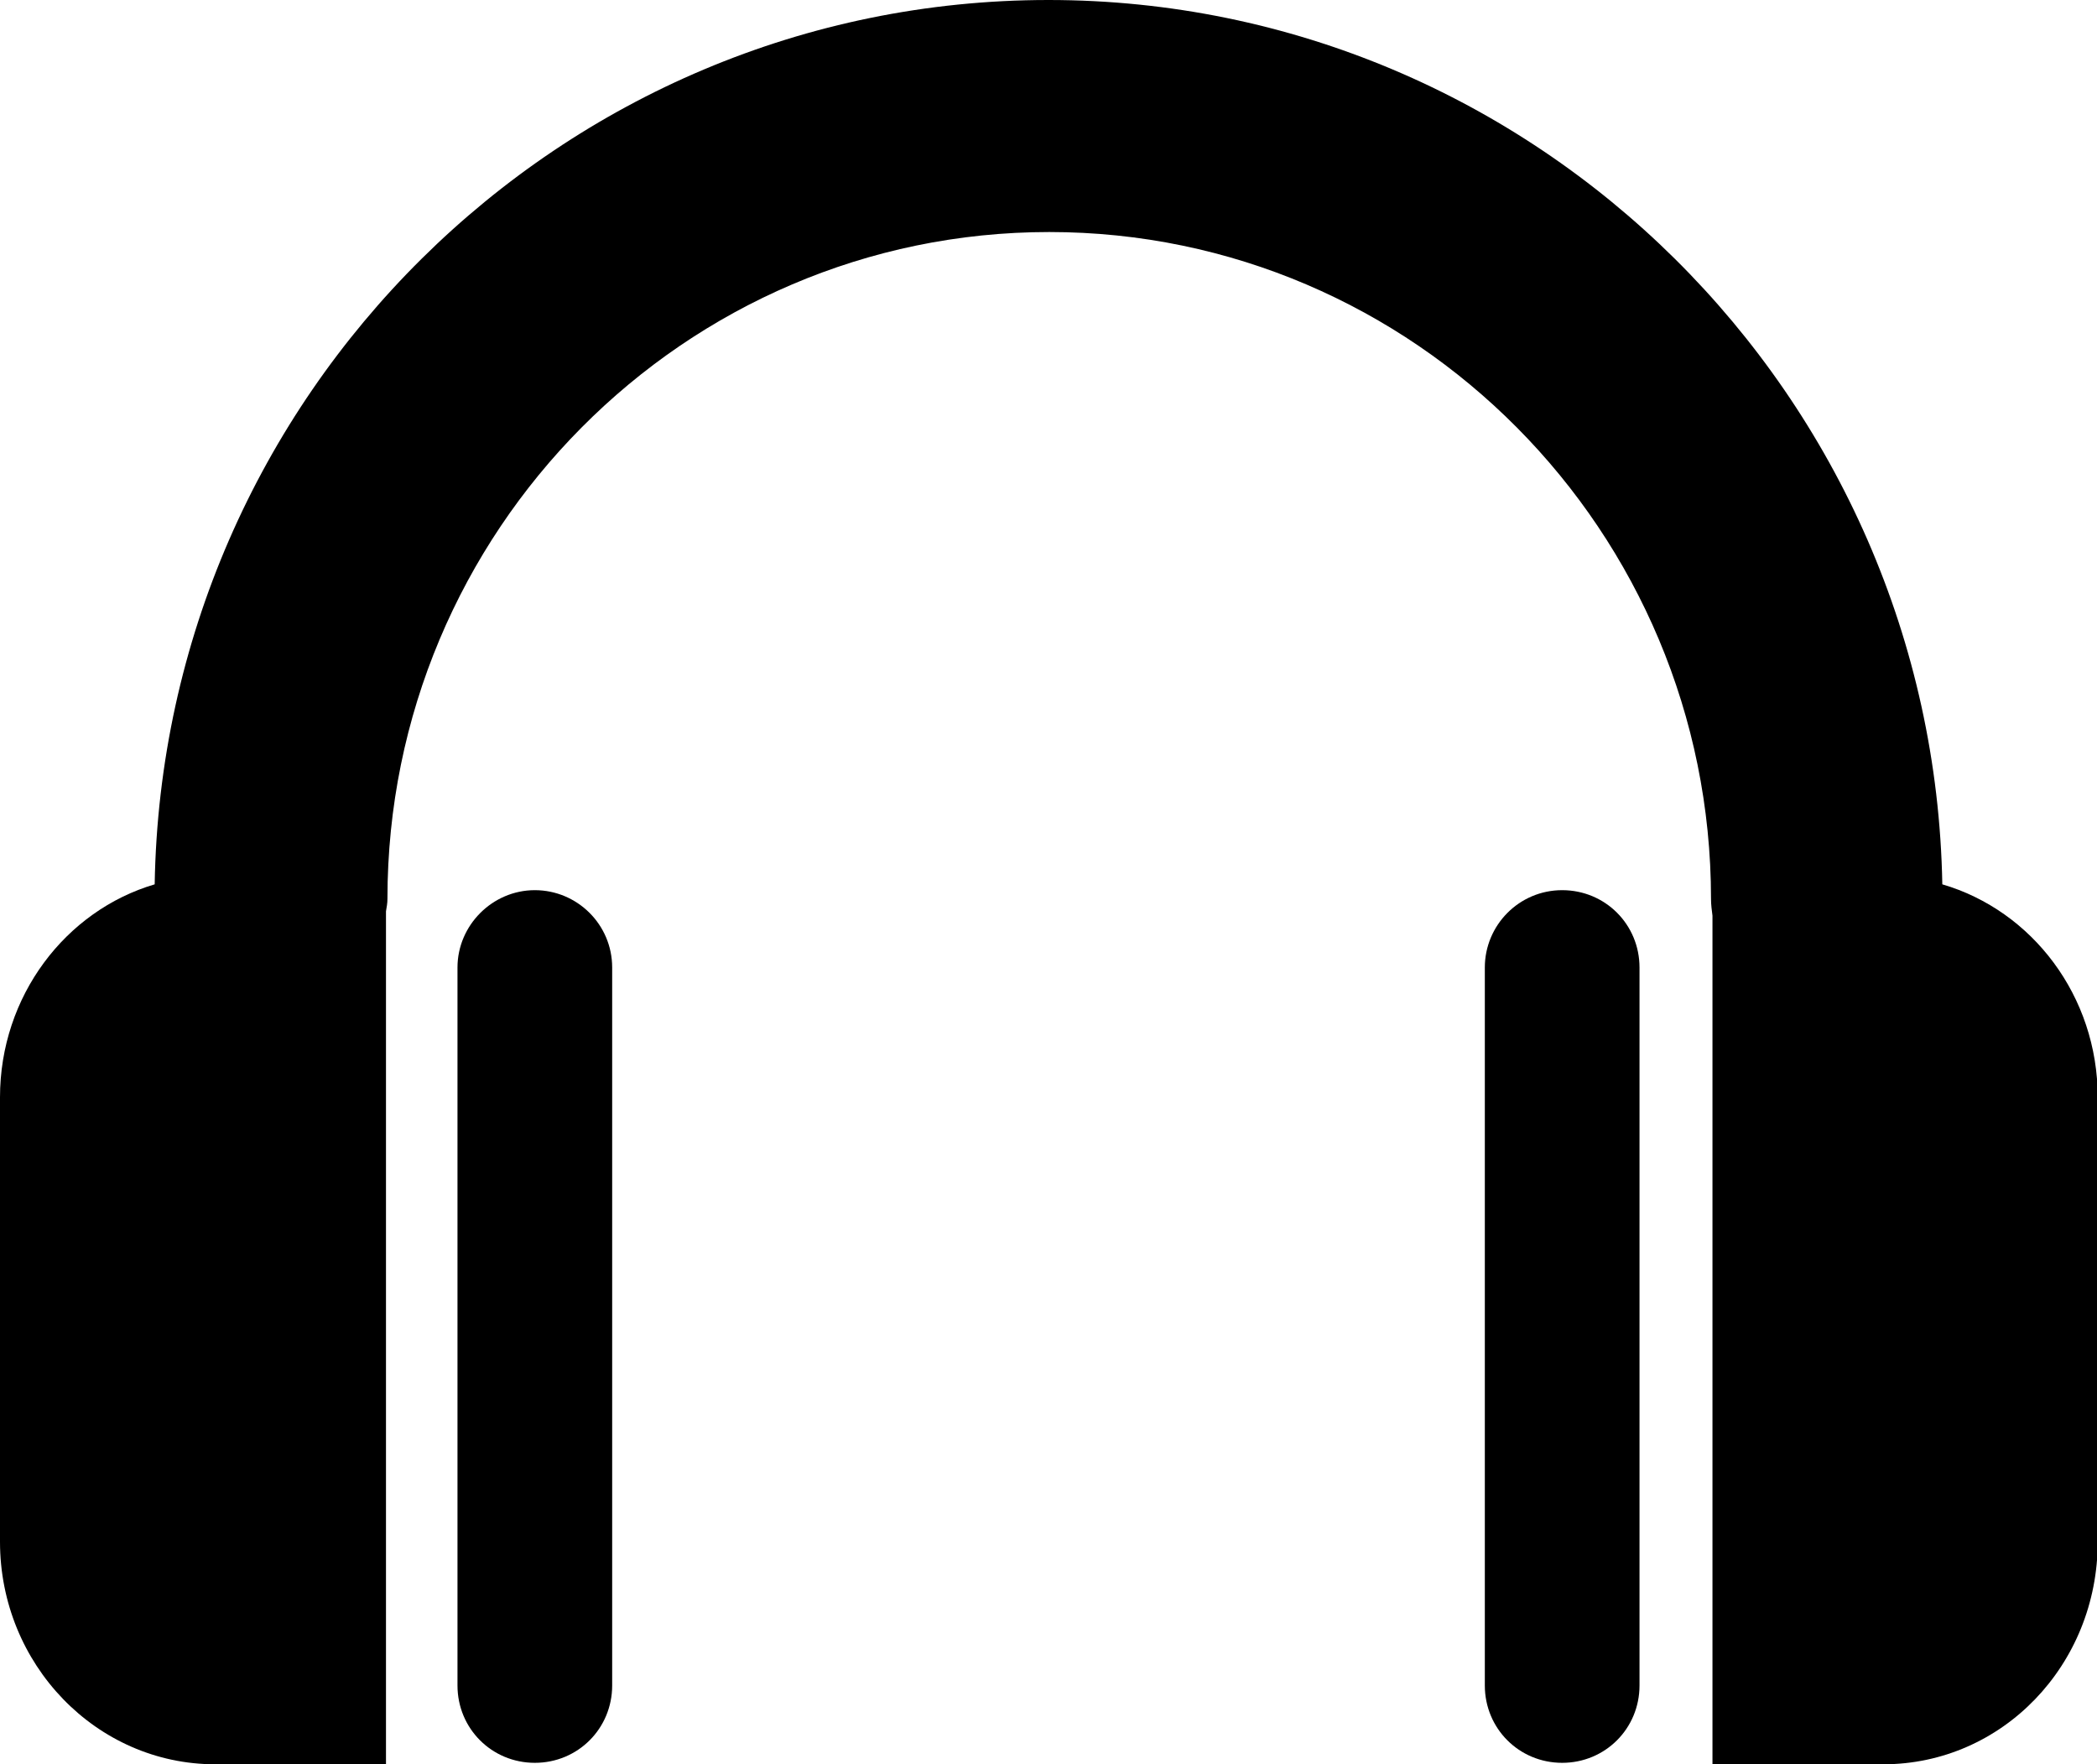 <?xml version="1.0" encoding="utf-8"?>
<!-- Generator: Adobe Illustrator 22.0.0, SVG Export Plug-In . SVG Version: 6.00 Build 0)  -->
<svg version="1.1" id="Capa_1" xmlns="http://www.w3.org/2000/svg" xmlns:xlink="http://www.w3.org/1999/xlink" x="0px" y="0px"
	 viewBox="0 0 287.4 241.8" style="enable-background:new 0 0 287.4 241.8;" xml:space="preserve">
<g>
	<g>
		<path d="M62.7,132.6v98.4c0,5.9,4.7,10.6,10.6,10.6c5.9,0,10.6-4.7,10.6-10.6v-98.4c0-5.9-4.8-10.6-10.6-10.6
			C67.5,122,62.7,126.8,62.7,132.6z"/>
		<path d="M29.5,241.8h23.4V124.9c0.1-0.6,0.2-1.1,0.2-1.7c0-50.4,40.7-91.4,90.7-91.4c50,0,90.7,41,90.7,91.4
			c0,0.8,0.1,1.5,0.2,2.3v116.3h23.4c16.3,0,29.4-13.6,29.4-30.5v-60.9c0-13.9-9-25.6-21.3-29.2C265,54.2,210.5,0,143.7,0
			C76.8,0,22.3,54.2,21.2,121.2C9,124.8,0,136.5,0,150.4v60.9C0,228.1,13.2,241.8,29.5,241.8z"/>
		<path d="M203.5,132.6v98.4c0,5.9,4.7,10.6,10.6,10.6s10.6-4.7,10.6-10.6v-98.4c0-5.9-4.7-10.6-10.6-10.6
			C208.2,122,203.5,126.8,203.5,132.6z"/>
	</g>
</g>
</svg>
